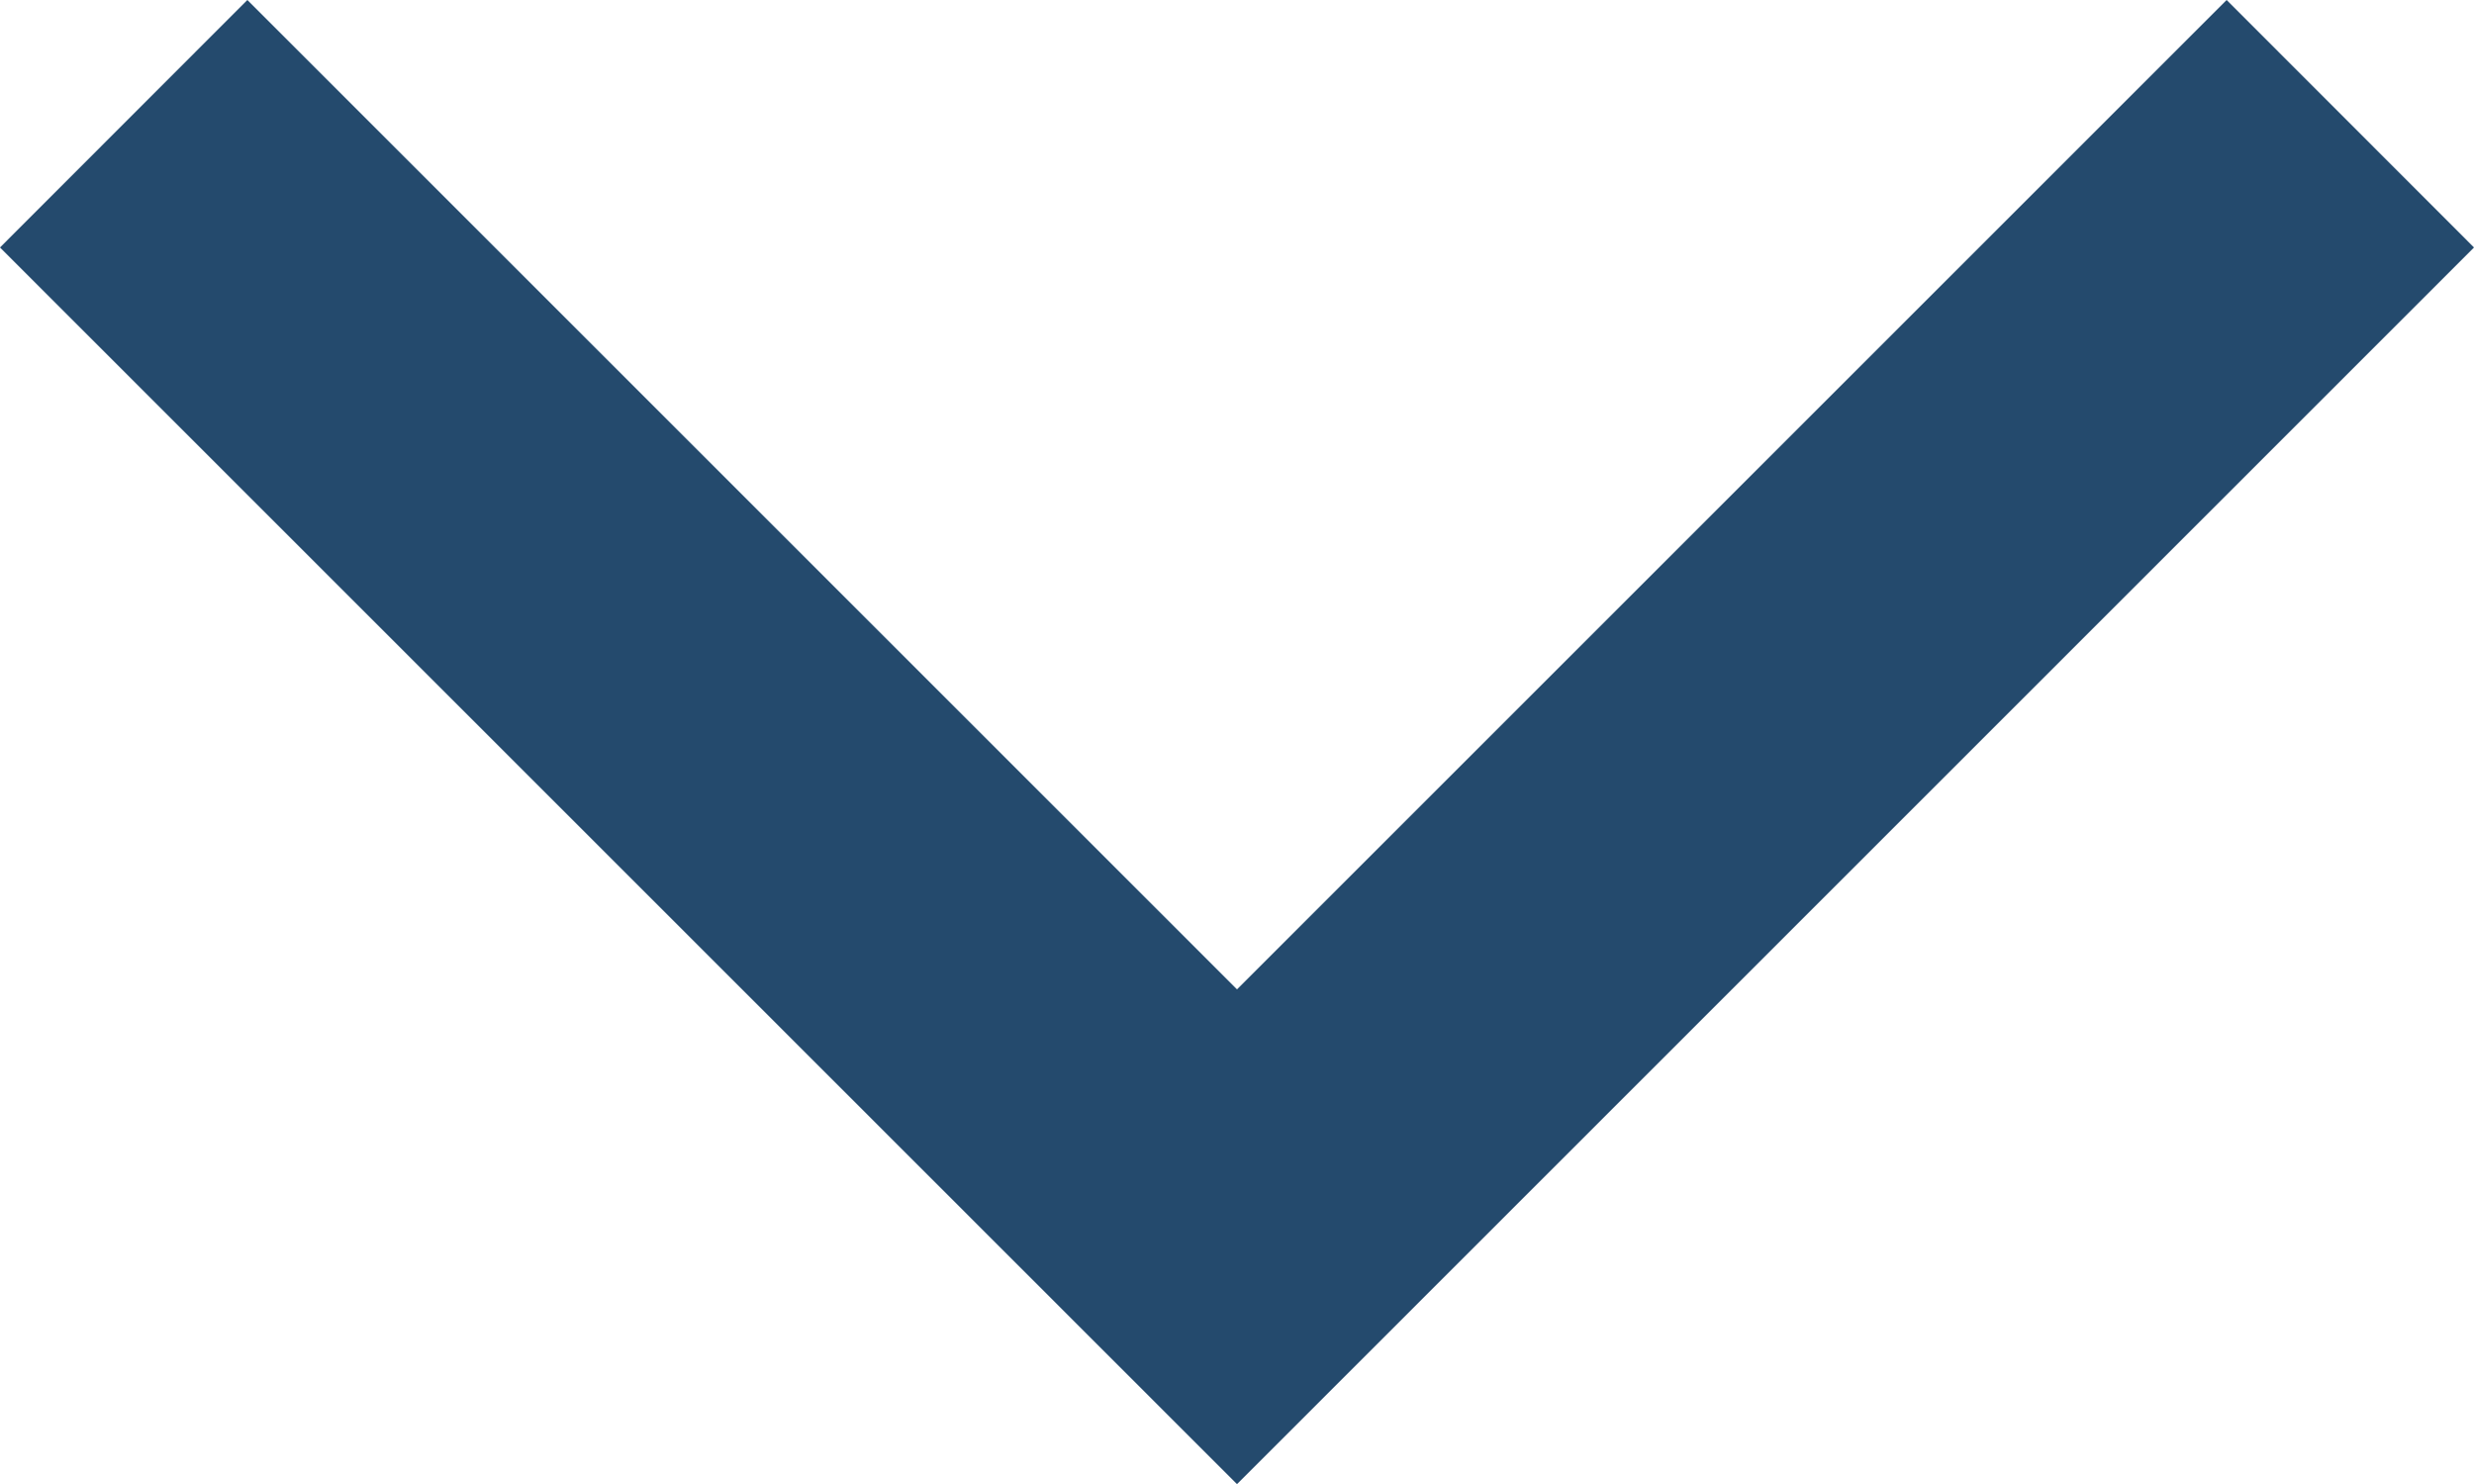 <svg xmlns="http://www.w3.org/2000/svg" width="14.142" height="8.485" viewBox="0 0 14.142 8.485">
  <path id="chevron-down" d="M6.343,7.757,4.929,9.172,12,16.243l7.071-7.071L17.657,7.757,12,13.414Z" transform="translate(-4.929 -7.757)" fill="#244a6d"/>
</svg>
